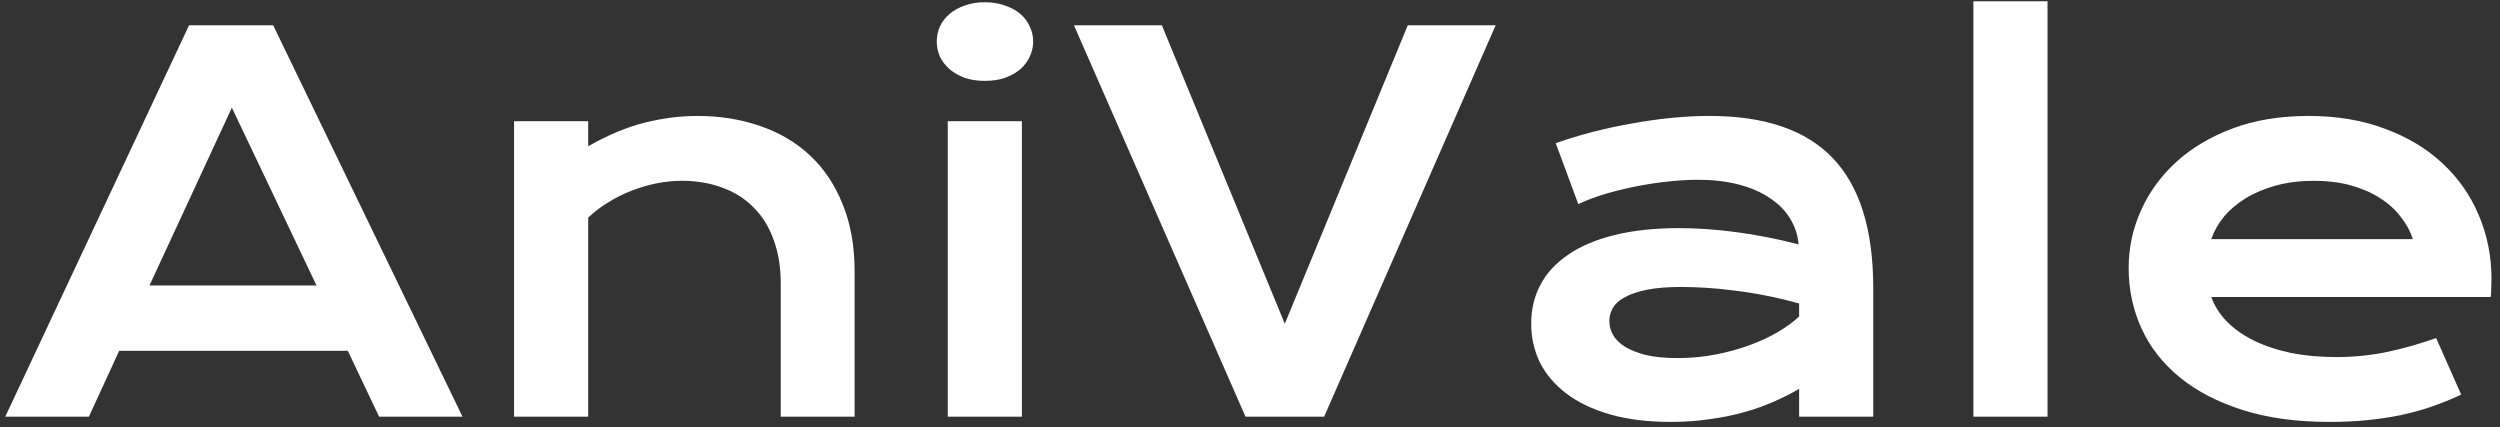 <svg width="234" height="40" viewBox="0 0 234 40" fill="none" xmlns="http://www.w3.org/2000/svg">
<rect x="0" y="0" width="234" height="40" fill="#333333" stroke="none"/>
<path d="M17.695 2.367H25.57L43.289 39H35.484L32.555 32.836H11.156L8.32 39H0.492L17.695 2.367ZM29.625 26.719L21.703 10.078L13.992 26.719H29.625ZM48.117 11.344H55.055V13.688C56.898 12.641 58.656 11.906 60.328 11.484C62.016 11.062 63.664 10.852 65.273 10.852C67.383 10.852 69.336 11.164 71.133 11.789C72.93 12.398 74.484 13.312 75.797 14.531C77.109 15.75 78.133 17.273 78.867 19.102C79.617 20.914 79.992 23.016 79.992 25.406V39H73.078V26.531C73.078 25.016 72.859 23.664 72.422 22.477C72 21.273 71.383 20.266 70.57 19.453C69.773 18.625 68.797 18 67.641 17.578C66.5 17.141 65.219 16.922 63.797 16.922C63.047 16.922 62.273 17 61.477 17.156C60.695 17.312 59.922 17.539 59.156 17.836C58.406 18.117 57.68 18.477 56.977 18.914C56.273 19.336 55.633 19.82 55.055 20.367V39H48.117V11.344ZM92.18 7.57C91.492 7.57 90.867 7.477 90.305 7.289C89.758 7.086 89.289 6.82 88.898 6.492C88.508 6.148 88.203 5.758 87.984 5.32C87.781 4.867 87.68 4.391 87.68 3.891C87.68 3.375 87.781 2.898 87.984 2.461C88.203 2.008 88.508 1.617 88.898 1.289C89.289 0.961 89.758 0.703 90.305 0.516C90.867 0.312 91.492 0.211 92.18 0.211C92.883 0.211 93.508 0.312 94.055 0.516C94.617 0.703 95.094 0.961 95.484 1.289C95.875 1.617 96.172 2.008 96.375 2.461C96.594 2.898 96.703 3.375 96.703 3.891C96.703 4.391 96.594 4.867 96.375 5.32C96.172 5.758 95.875 6.148 95.484 6.492C95.094 6.82 94.617 7.086 94.055 7.289C93.508 7.477 92.883 7.57 92.18 7.57ZM88.711 11.344H95.648V39H88.711V11.344ZM100.523 2.367H108.75L120.258 30.305L131.766 2.367H139.992L123.938 39H116.578L100.523 2.367ZM143.32 30.281C143.32 28.953 143.609 27.742 144.188 26.648C144.766 25.555 145.633 24.617 146.789 23.836C147.945 23.039 149.383 22.43 151.102 22.008C152.836 21.57 154.852 21.352 157.148 21.352C158.852 21.352 160.641 21.477 162.516 21.727C164.406 21.977 166.352 22.359 168.352 22.875C168.273 22 168.008 21.195 167.555 20.461C167.102 19.711 166.469 19.07 165.656 18.539C164.859 17.992 163.891 17.57 162.75 17.273C161.625 16.977 160.344 16.828 158.906 16.828C158.125 16.828 157.266 16.875 156.328 16.969C155.391 17.062 154.422 17.203 153.422 17.391C152.422 17.578 151.43 17.812 150.445 18.094C149.477 18.375 148.57 18.711 147.727 19.102L145.617 13.406C146.664 13.031 147.781 12.688 148.969 12.375C150.172 12.062 151.398 11.797 152.648 11.578C153.898 11.344 155.148 11.164 156.398 11.039C157.648 10.914 158.859 10.852 160.031 10.852C165.203 10.852 169.047 12.172 171.562 14.812C174.078 17.453 175.336 21.5 175.336 26.953V39H168.398V36.398C167.68 36.82 166.891 37.219 166.031 37.594C165.188 37.969 164.266 38.297 163.266 38.578C162.266 38.859 161.188 39.078 160.031 39.234C158.891 39.406 157.68 39.492 156.398 39.492C154.242 39.492 152.344 39.258 150.703 38.789C149.078 38.32 147.719 37.672 146.625 36.844C145.531 36.016 144.703 35.047 144.141 33.938C143.594 32.812 143.32 31.594 143.32 30.281ZM150.633 30.047C150.633 30.5 150.75 30.938 150.984 31.359C151.219 31.766 151.594 32.133 152.109 32.461C152.625 32.773 153.281 33.031 154.078 33.234C154.891 33.422 155.867 33.516 157.008 33.516C158.227 33.516 159.406 33.406 160.547 33.188C161.688 32.969 162.75 32.68 163.734 32.32C164.719 31.961 165.609 31.547 166.406 31.078C167.203 30.609 167.867 30.125 168.398 29.625V28.406C167.336 28.109 166.281 27.859 165.234 27.656C164.203 27.453 163.211 27.297 162.258 27.188C161.32 27.062 160.43 26.977 159.586 26.93C158.758 26.883 158.031 26.859 157.406 26.859C156.109 26.859 155.031 26.945 154.172 27.117C153.312 27.289 152.617 27.523 152.086 27.82C151.555 28.102 151.18 28.438 150.961 28.828C150.742 29.219 150.633 29.625 150.633 30.047ZM184.711 0.117H191.648V39H184.711V0.117ZM199.242 25.078C199.242 23.203 199.625 21.414 200.391 19.711C201.156 17.992 202.258 16.477 203.695 15.164C205.133 13.852 206.891 12.805 208.969 12.023C211.062 11.242 213.438 10.852 216.094 10.852C218.734 10.852 221.109 11.25 223.219 12.047C225.344 12.828 227.141 13.906 228.609 15.281C230.094 16.656 231.227 18.273 232.008 20.133C232.805 21.992 233.203 23.984 233.203 26.109C233.203 26.375 233.195 26.664 233.18 26.977C233.18 27.273 233.164 27.547 233.133 27.797H206.977C207.273 28.625 207.75 29.383 208.406 30.07C209.078 30.758 209.914 31.352 210.914 31.852C211.914 32.352 213.07 32.742 214.383 33.023C215.695 33.289 217.148 33.422 218.742 33.422C220.336 33.422 221.922 33.258 223.5 32.93C225.078 32.586 226.586 32.156 228.023 31.641L230.367 36.938C229.461 37.359 228.539 37.734 227.602 38.062C226.68 38.375 225.711 38.641 224.695 38.859C223.695 39.062 222.641 39.219 221.531 39.328C220.438 39.438 219.281 39.492 218.062 39.492C214.953 39.492 212.227 39.117 209.883 38.367C207.539 37.617 205.578 36.594 204 35.297C202.422 34 201.234 32.477 200.438 30.727C199.641 28.977 199.242 27.094 199.242 25.078ZM225.844 22.383C225.594 21.617 225.203 20.906 224.672 20.25C224.156 19.578 223.508 19 222.727 18.516C221.945 18.016 221.039 17.625 220.008 17.344C218.977 17.062 217.844 16.922 216.609 16.922C215.297 16.922 214.102 17.07 213.023 17.367C211.945 17.664 211 18.062 210.188 18.562C209.375 19.062 208.695 19.641 208.148 20.297C207.617 20.953 207.227 21.648 206.977 22.383H225.844Z" fill="white"/>
</svg>
